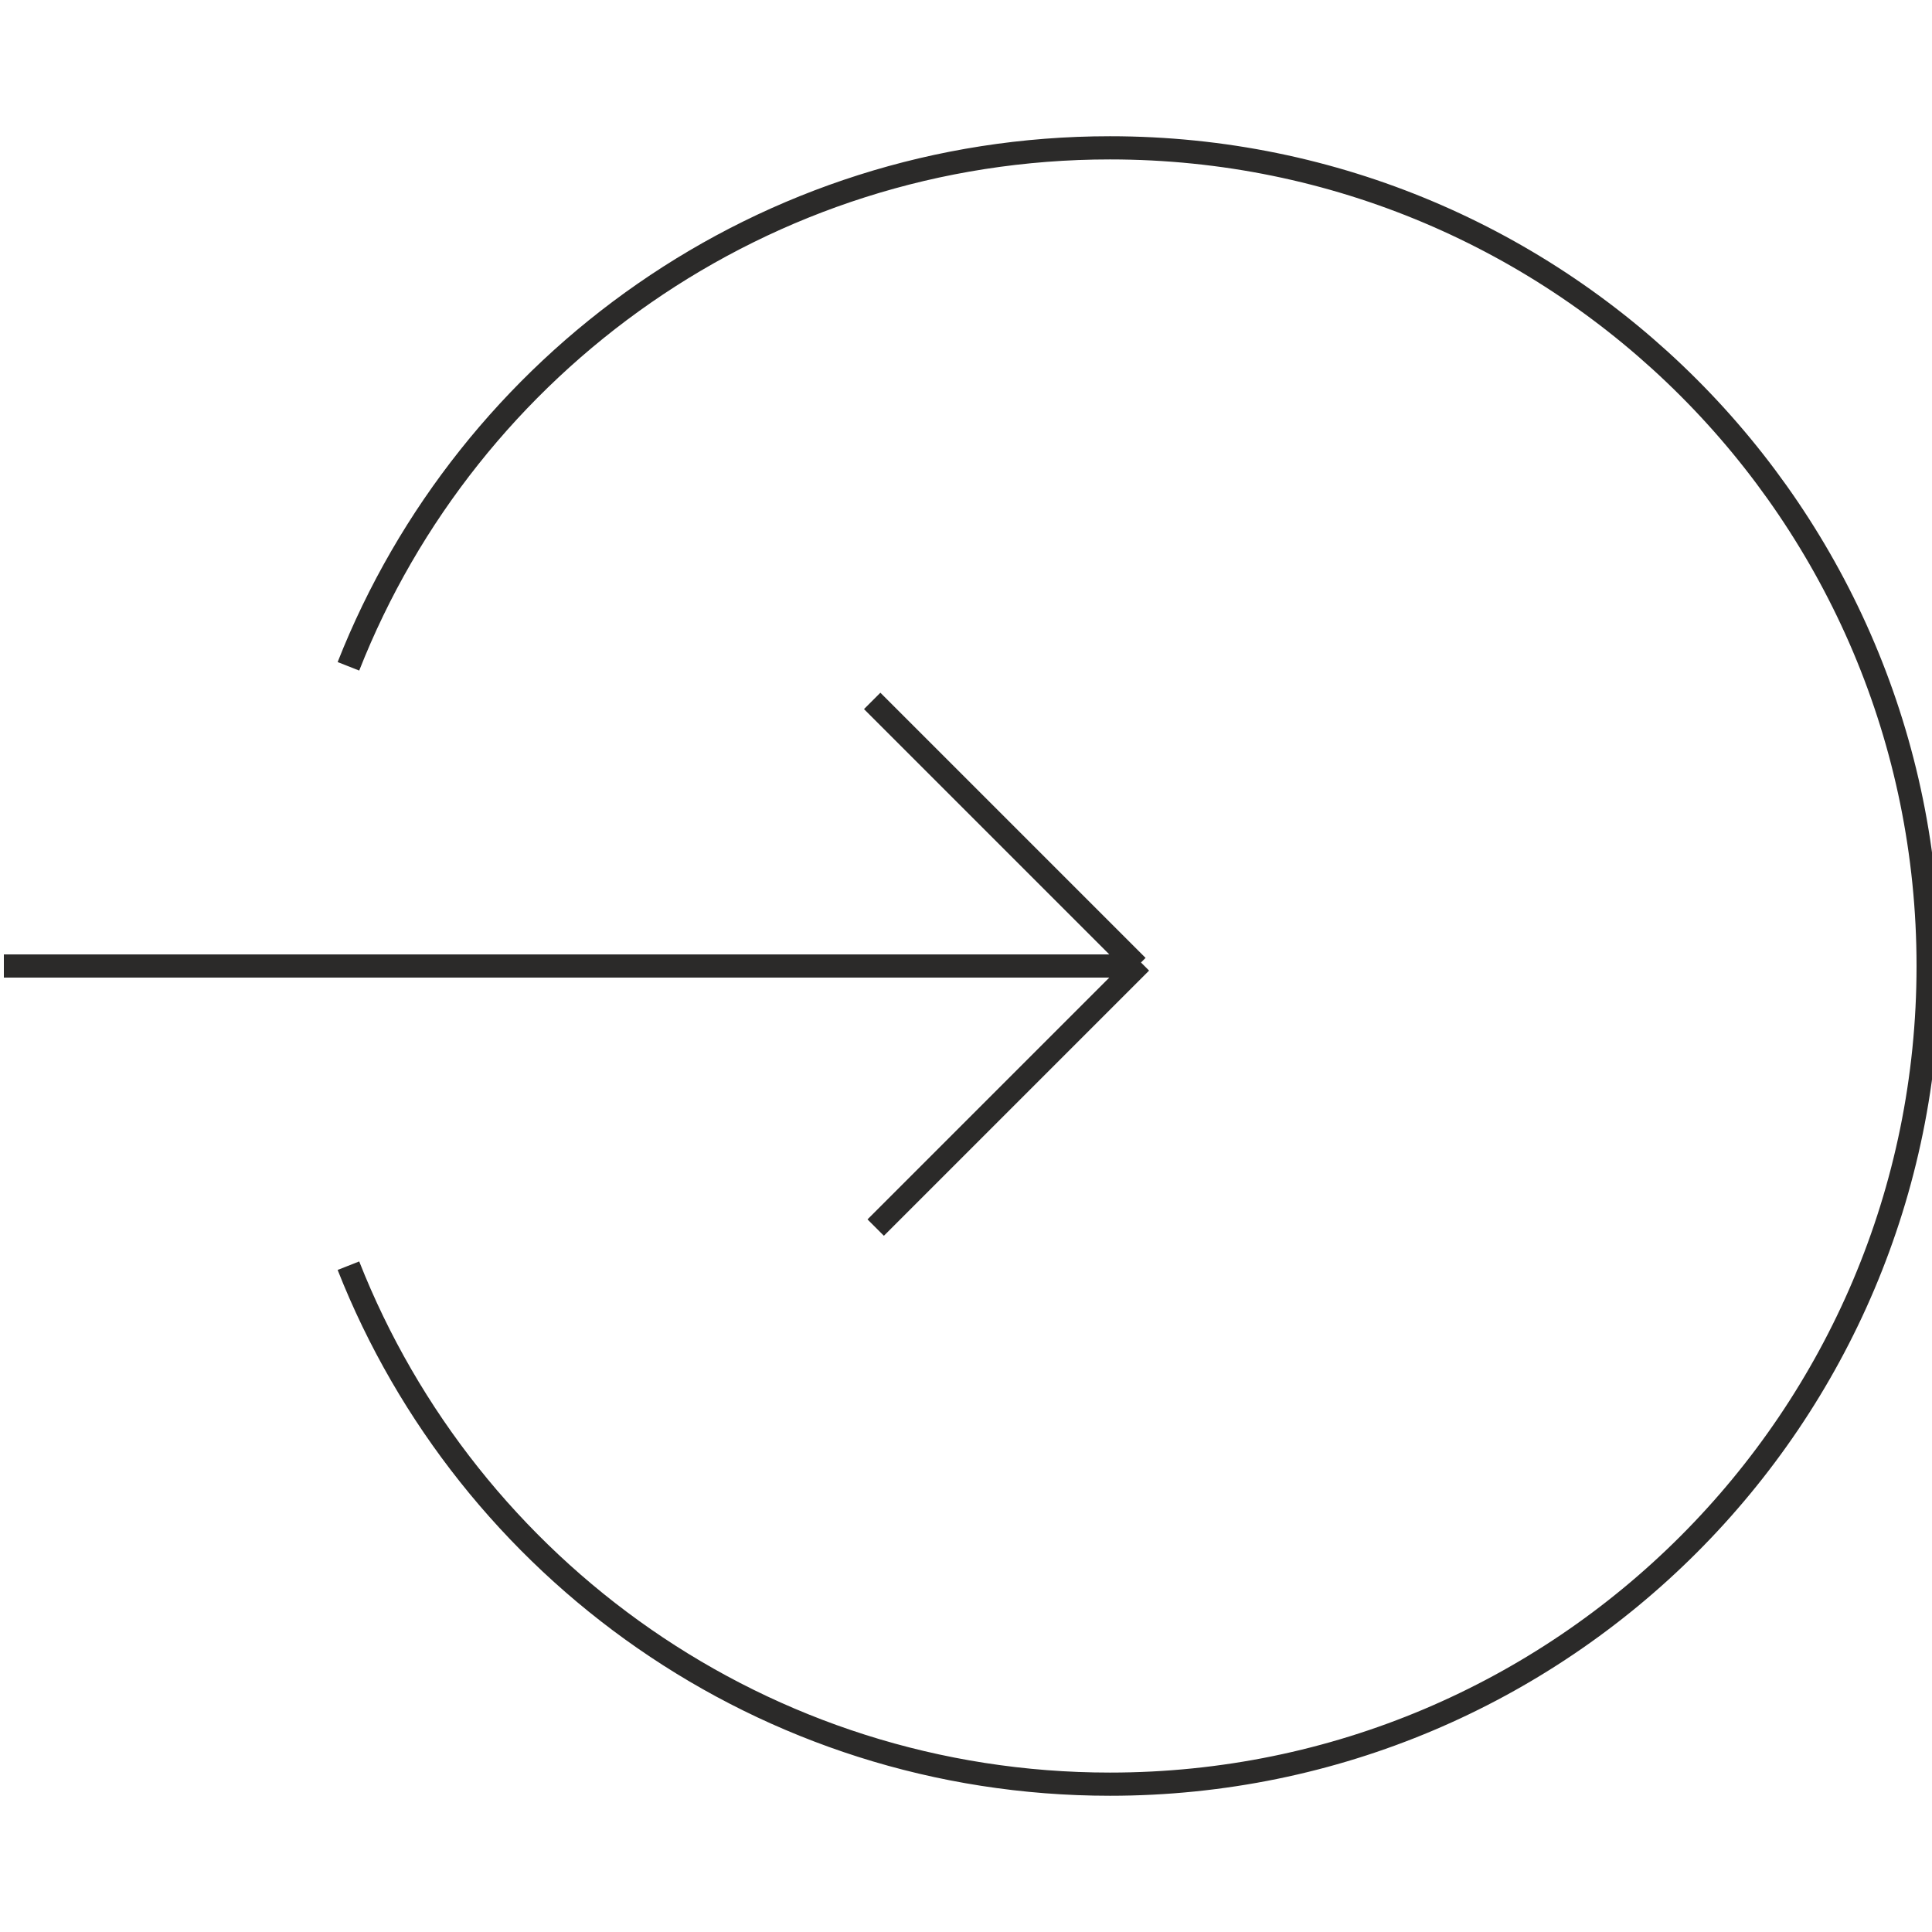 <?xml version="1.0" encoding="UTF-8"?>
<!DOCTYPE svg PUBLIC "-//W3C//DTD SVG 1.1//EN" "http://www.w3.org/Graphics/SVG/1.1/DTD/svg11.dtd">
<!-- Creator: CorelDRAW 2018 -->
<svg xmlns="http://www.w3.org/2000/svg" xml:space="preserve" width="250mm" height="250mm" version="1.1" style="shape-rendering:geometricPrecision; text-rendering:geometricPrecision; image-rendering:optimizeQuality; fill-rule:evenodd; clip-rule:evenodd"
viewBox="0 0 25000 25000"
 xmlns:xlink="http://www.w3.org/1999/xlink">
 <defs>
  <style type="text/css">
   <![CDATA[
    .str0 {stroke:#2B2A29;stroke-width:300;stroke-miterlimit:2.613}
    .fil0 {fill:none}
   ]]>
  </style>
 </defs>
 <g id="Слой_x0020_1">
  <g id="_651833584">
   <path class="fil0 str0" d="M4508.56 8622.09c1547.28,-3928.74 5376.12,-6709.17 9854.35,-6709.17 5847.09,0 10587.09,4739.99 10587.09,10587.08 0,5847.09 -4740,10587.08 -10587.09,10587.08 -4478.23,0 -8307.06,-2780.43 -9854.34,-6709.16"/>
   <line class="fil0 str0" x1="14729.28" y1="12500" x2="50" y2= "12500" />
   <line class="fil0 str0" x1="11286.08" y1="9069.69" x2="14717.55" y2= "12501.16" />
   <line class="fil0 str0" x1="11331.48" y1="15884.88" x2="14762.95" y2= "12453.42" />
  </g>
 </g>
</svg>
